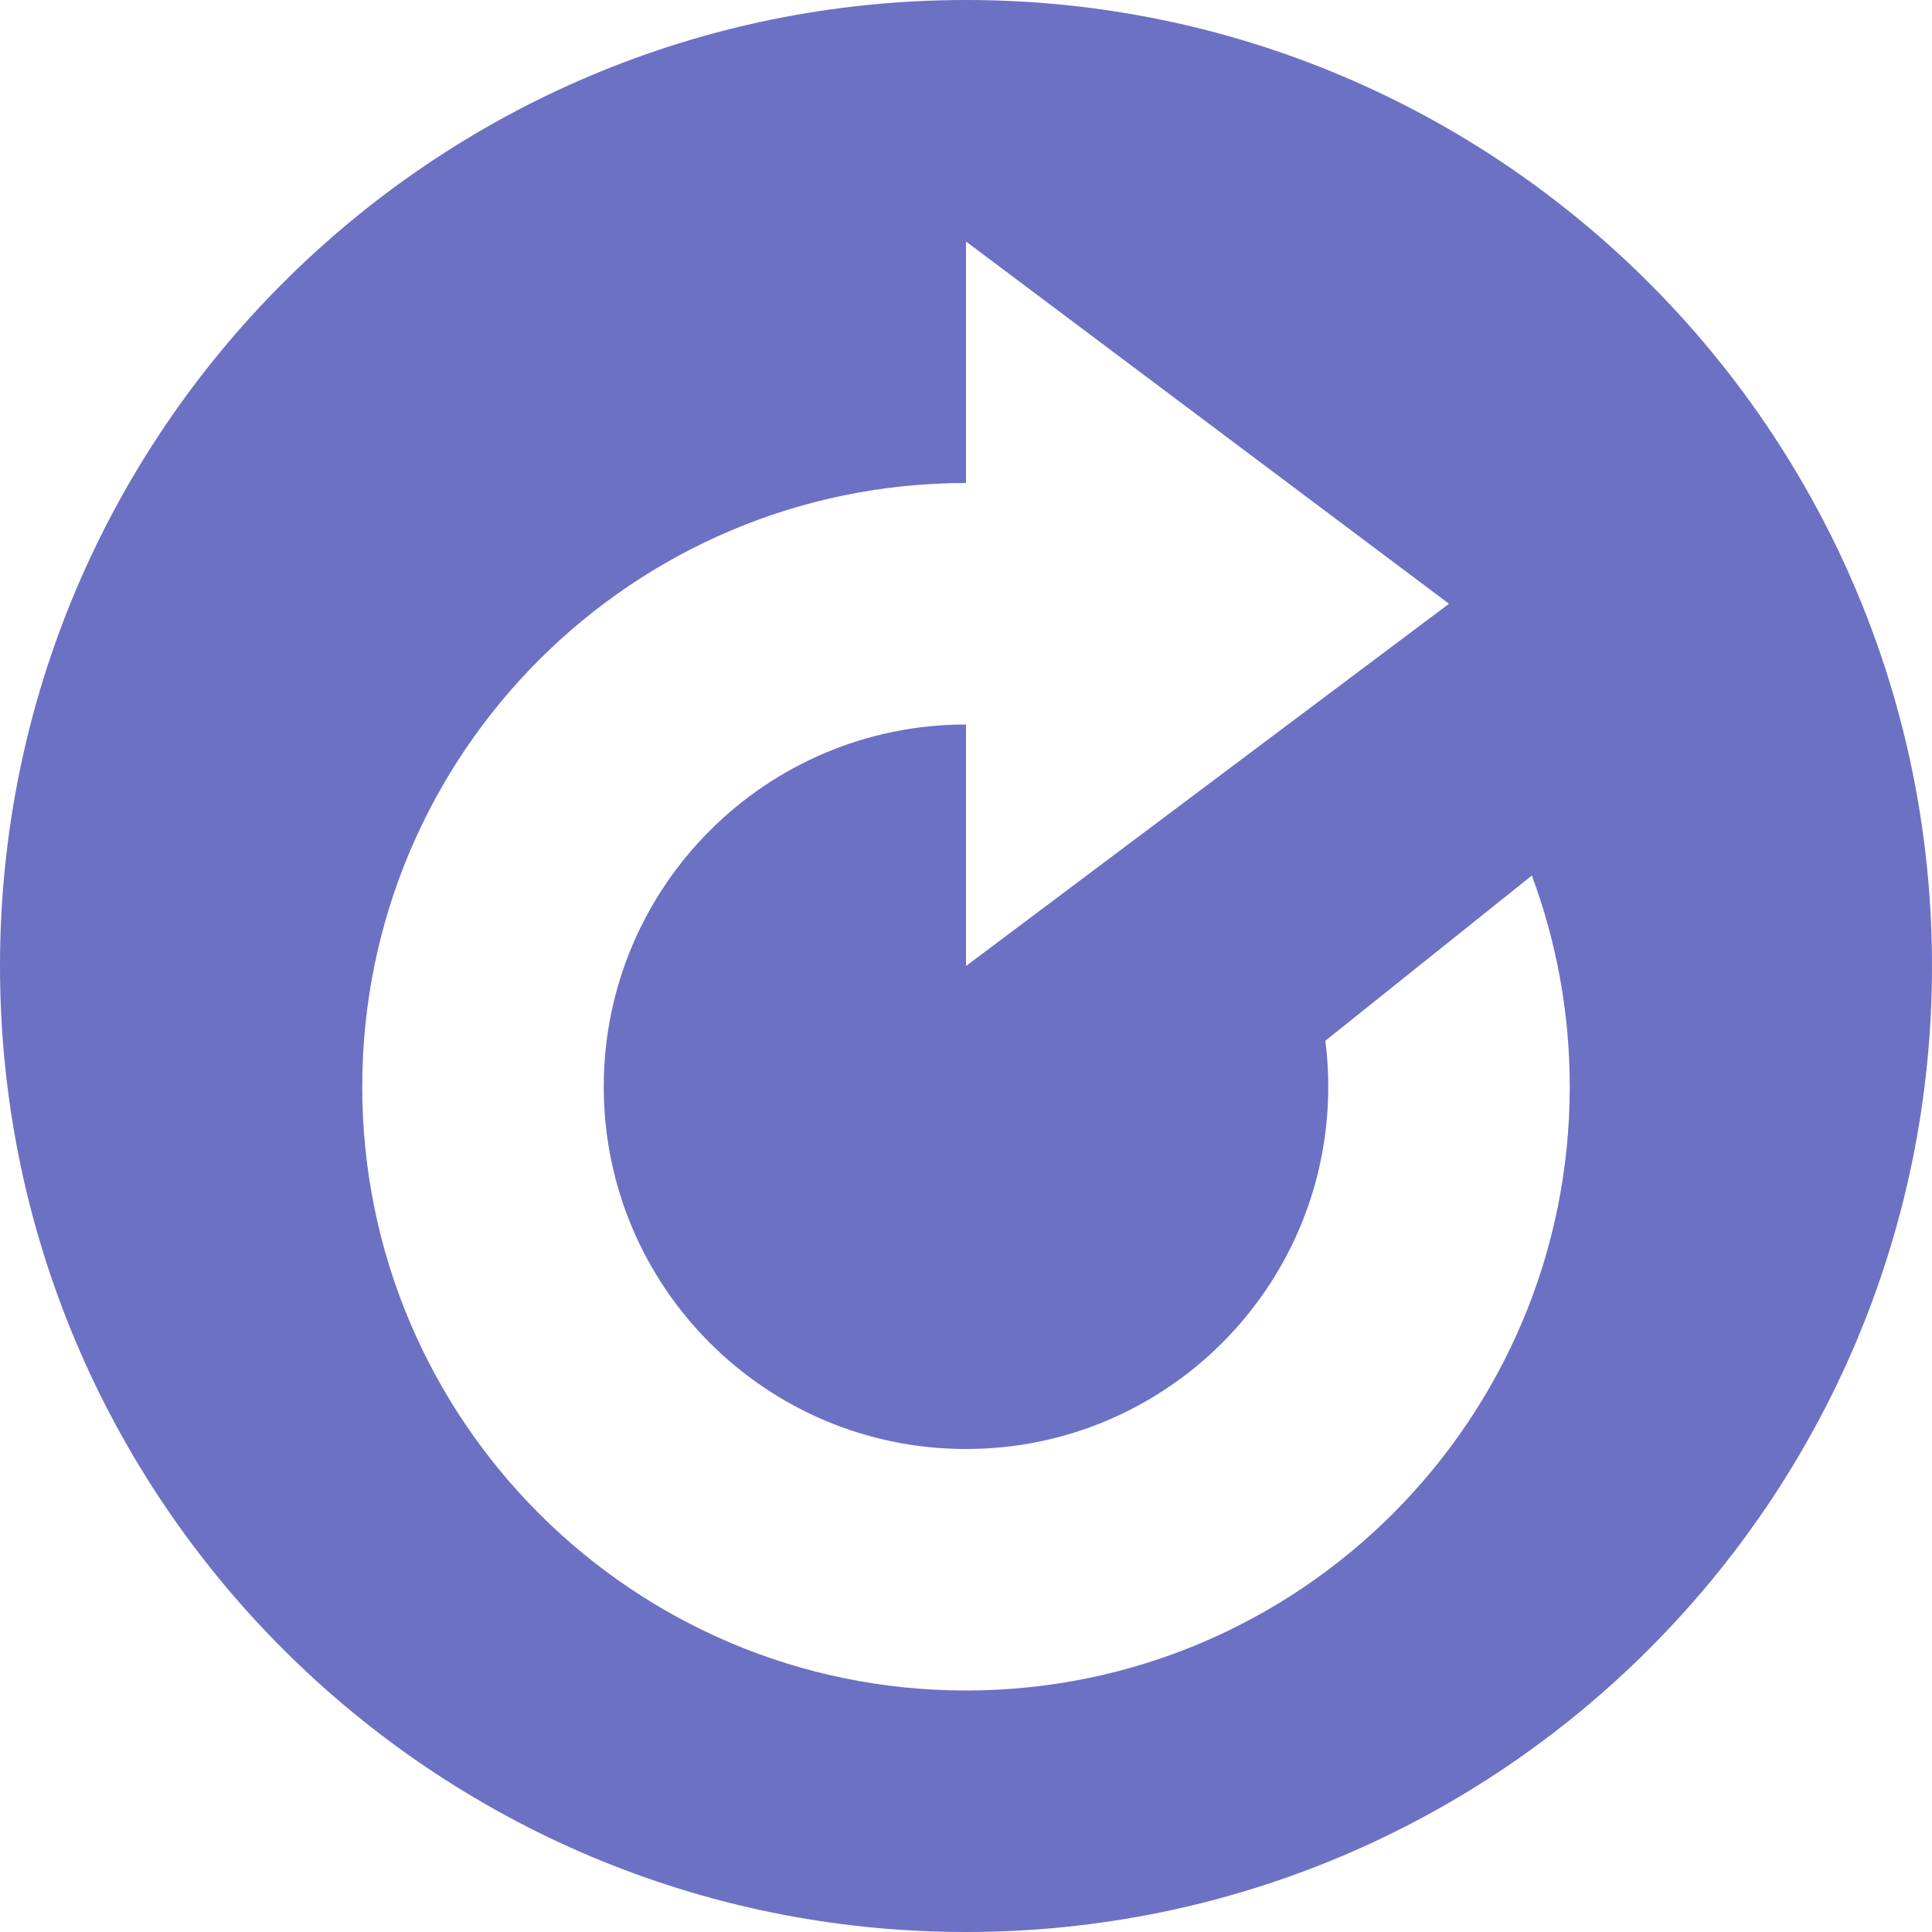 <svg xmlns="http://www.w3.org/2000/svg" xmlns:xlink="http://www.w3.org/1999/xlink" xmlns:sketch="http://www.bohemiancoding.com/sketch/ns" width="64px" height="64px" viewBox="0 0 16 16" version="1.1">
    <title>217 CircledRedo</title>
    <description>Created with Sketch (http://www.bohemiancoding.com/sketch)</description>
    <defs/>
    <g id="Icons with numbers" stroke="none" stroke-width="1" fill="none" fill-rule="evenodd">
        <g id="Group" transform="translate(0, -576)" fill="#6c71c4">
            <path d="M8,592 C3.582,592 0,588.418 0,584 C0,579.582 3.582,576 8,576 C12.418,576 16,579.582 16,584 C16,588.418 12.418,592 8,592 Z M8,588 C6.343,588 5,586.657 5,585 C5,583.343 6.343,582 8,582 L8,584 L12,581 L8,578 L8,580 C5.239,580 3,582.239 3,585 C3,587.761 5.239,590 8,590 C10.761,590 13,587.761 13,585 C13,584.385 12.889,583.796 12.686,583.251 L10.976,584.619 C10.992,584.744 11,584.871 11,585 C11,586.657 9.657,588 8,588 Z M8,588" id="Oval 6"/>
        </g>
    </g>
</svg>